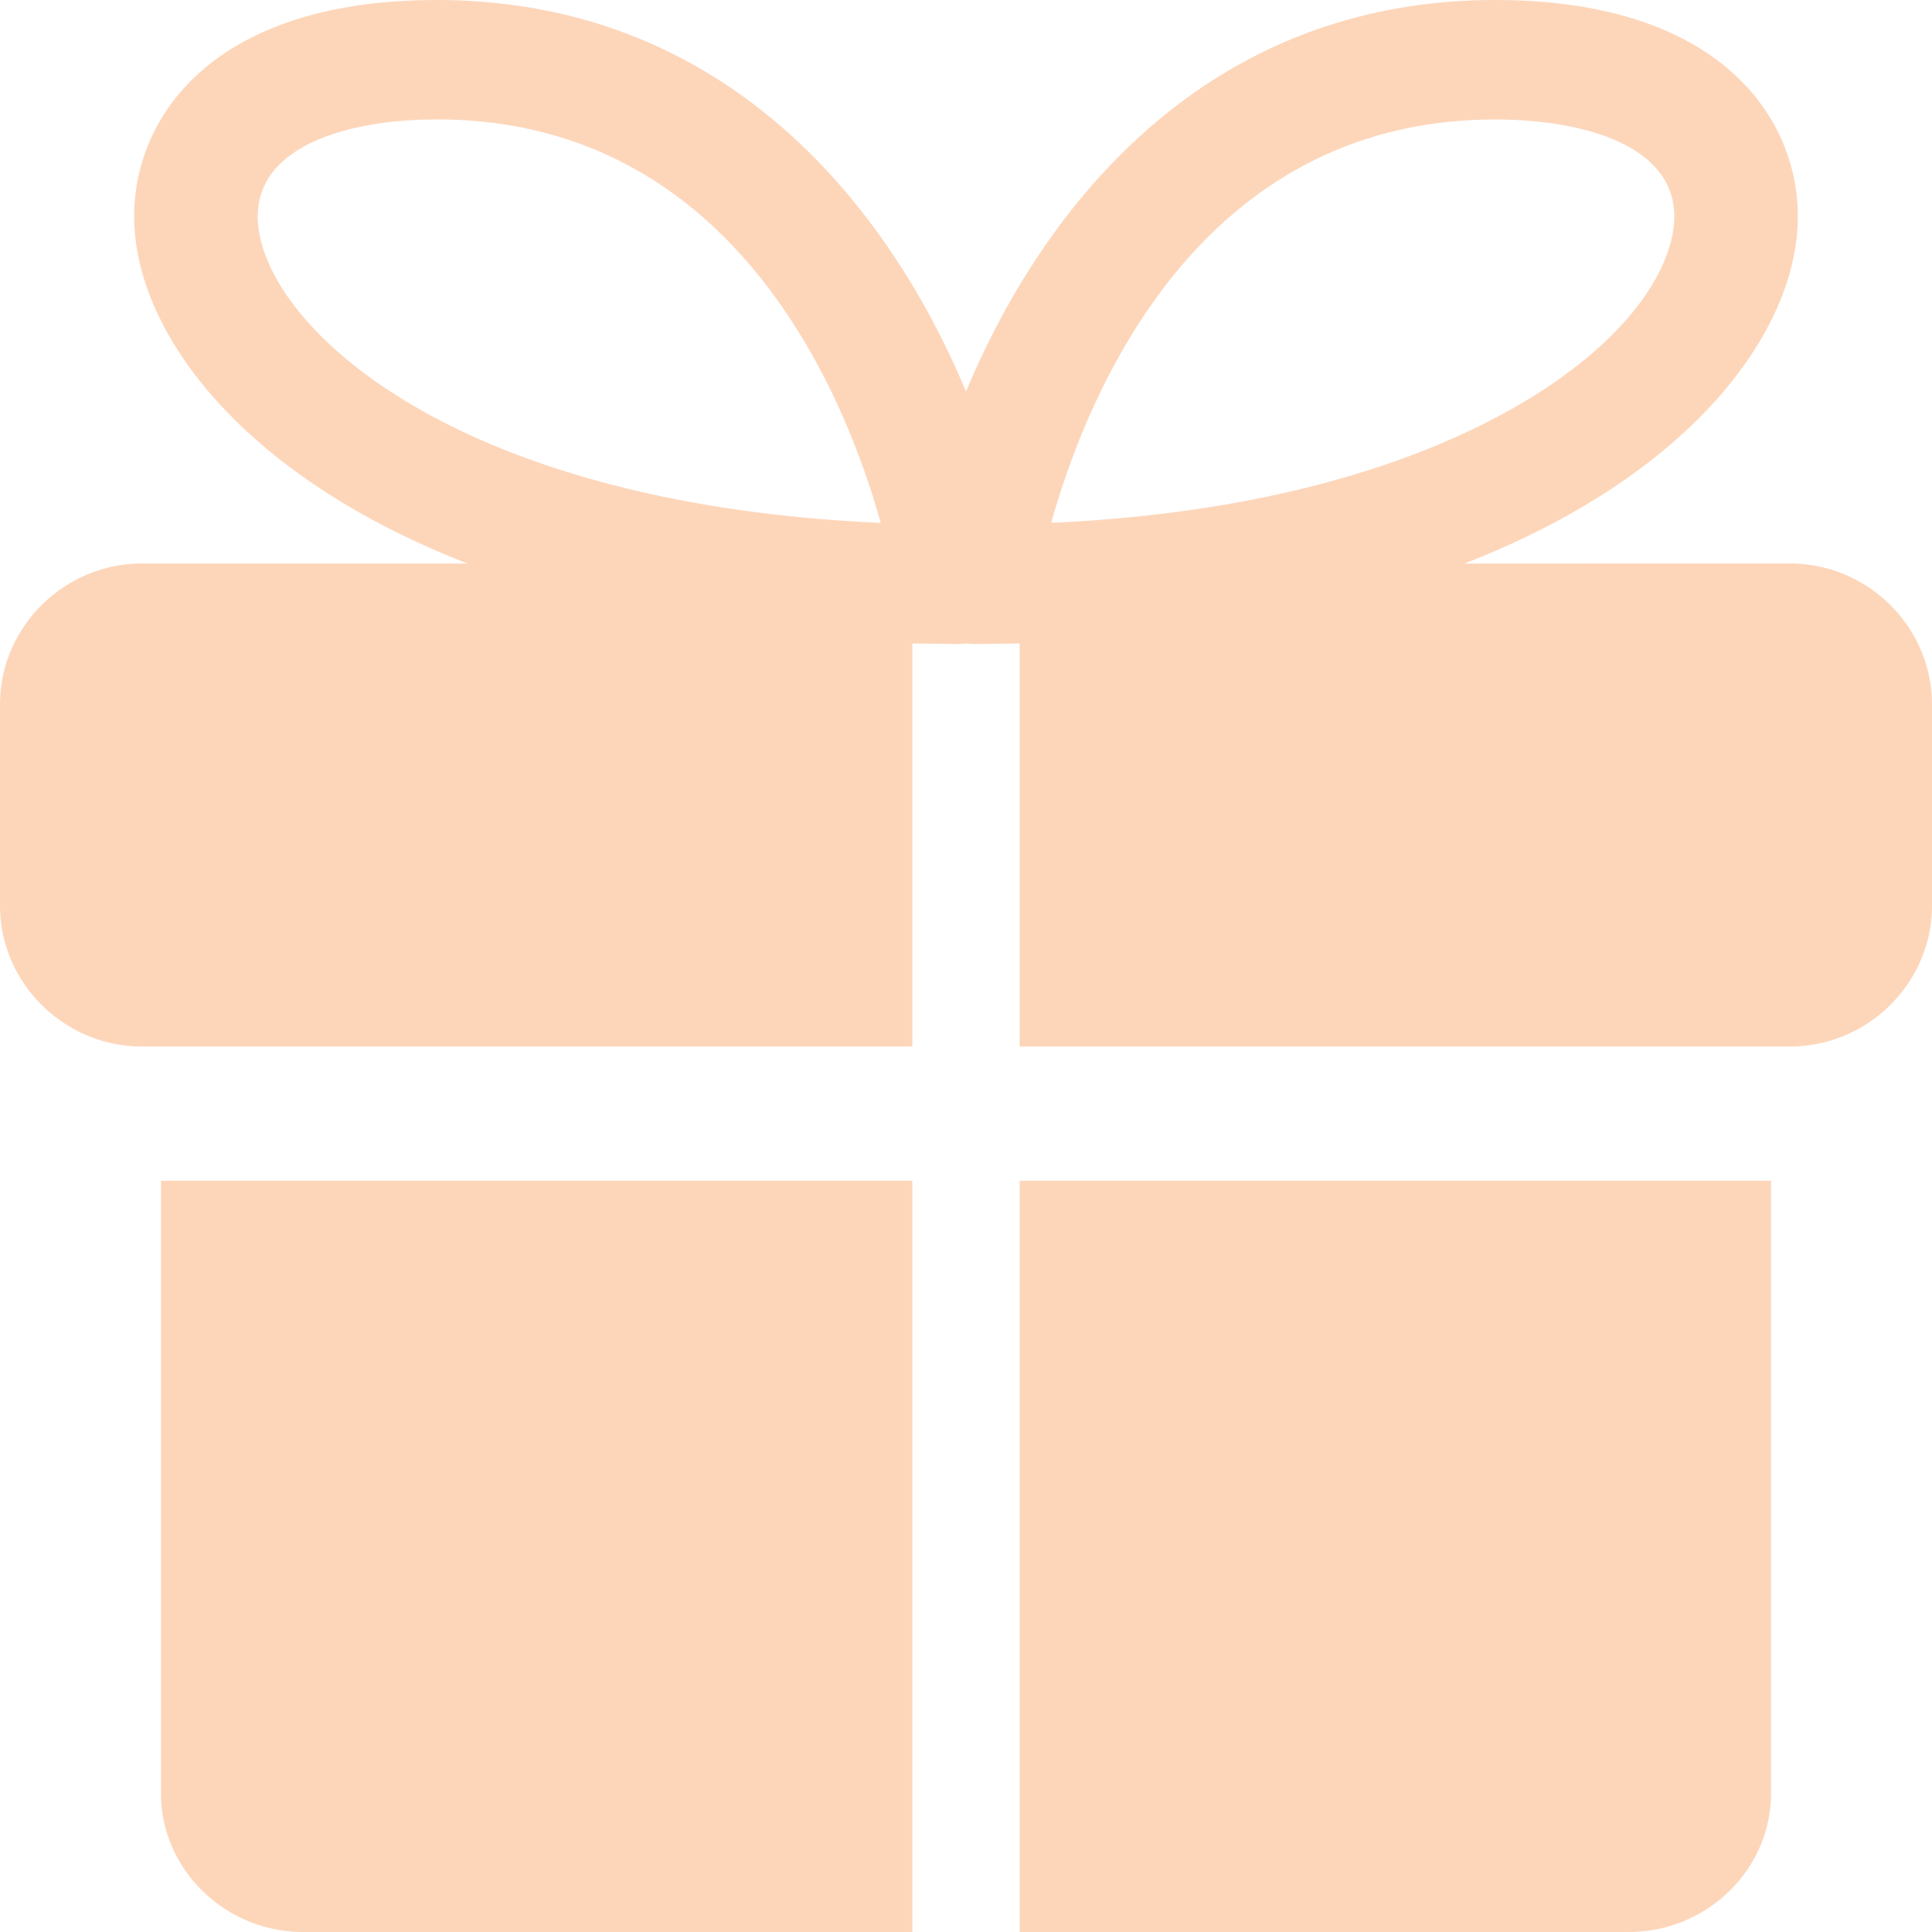 <svg xmlns="http://www.w3.org/2000/svg" width="72" height="72" fill="none" xmlns:v="https://vecta.io/nano"><path fill-rule="evenodd" d="M36 23.981a2.38 2.38 0 0 0 .302.019L38 23.98V34.5 39h27.956.755C69.612 39 72 36.63 72 33.75v-7.5c0-2.88-2.388-5.25-5.289-5.25H54.58C63.049 17.708 67 12.327 67 8.067 67 4.347 64.05.003 55.731 0 44.993 0 38.912 7.615 36 14.59 33.087 7.614 27.007 0 16.273 0 7.953 0 5 4.344 5 8.065 5 12.325 8.952 17.708 17.421 21H5.289C2.388 21 0 23.37 0 26.25v7.5C0 36.63 2.388 39 5.289 39h.756H34v-4.5-10.52l1.698.02a2.38 2.38 0 0 0 .302-.019zm3.175-4.497c1.384-4.928 5.56-15.031 16.556-15.031 3.223 0 6.665.946 6.665 3.611 0 1.789-1.556 4.593-5.925 7.1-3.15 1.807-8.62 3.928-17.295 4.32zM34 44H6v22.842C6 69.672 8.391 72 11.297 72H34V44zm32 22.842V44H38v28h22.703C63.609 72 66 69.672 66 66.842zM16.273 4.451c-3.223 0-6.668.95-6.668 3.614 0 3.789 6.855 10.694 23.217 11.421-1.381-4.932-5.556-15.036-16.55-15.036z" fill="#fdd6ba"/></svg>